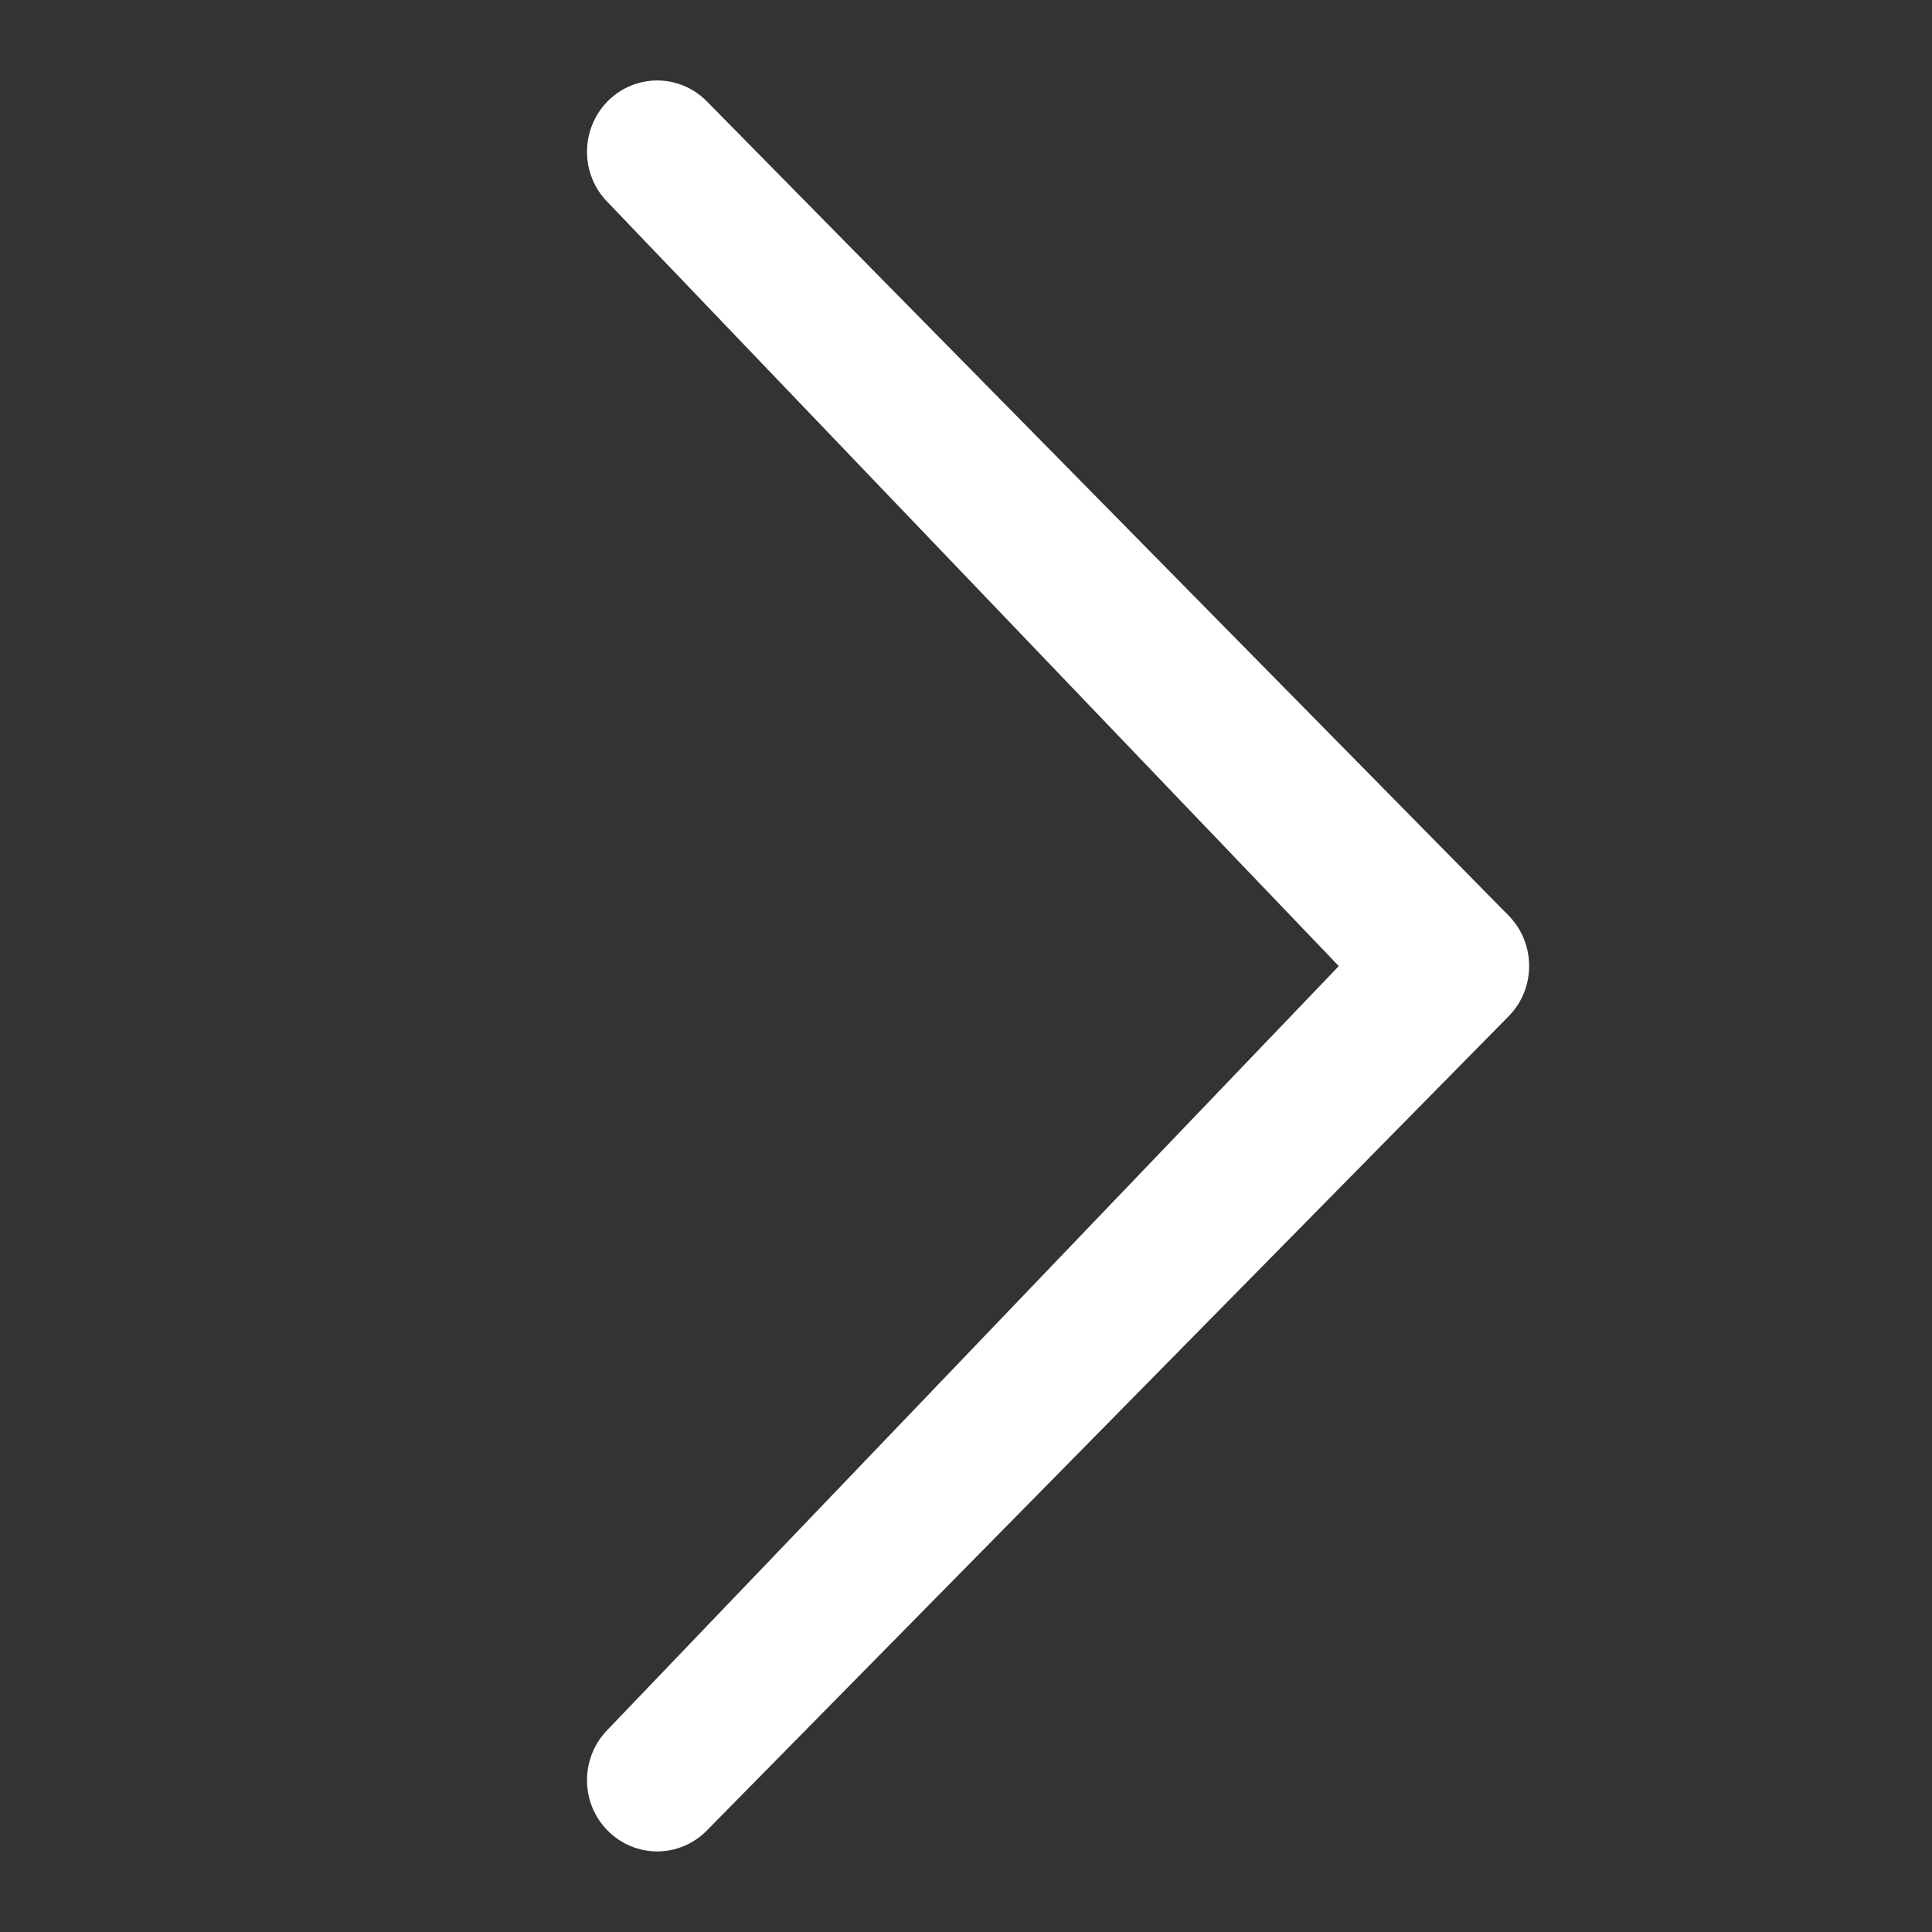 <?xml version="1.0" encoding="UTF-8" standalone="no"?>
<!DOCTYPE svg PUBLIC "-//W3C//DTD SVG 1.1//EN" "http://www.w3.org/Graphics/SVG/1.1/DTD/svg11.dtd">
<svg width="100%" height="100%" viewBox="0 0 24 24" version="1.1" xmlns="http://www.w3.org/2000/svg" xmlns:xlink="http://www.w3.org/1999/xlink" xml:space="preserve" style="fill-rule:evenodd;clip-rule:evenodd;stroke-linejoin:round;stroke-miterlimit:1.414;">
    <rect x="0" y="0" width="24" height="24" fill="#333333" stroke="none"/>
    <g transform="matrix(1.272,0,0,1.279,-0.223,-0.789)">
        <path d="M13.25,10L6.109,2.58C5.841,2.31 5.841,1.873 6.109,1.601C6.377,1.331 6.81,1.331 7.078,1.601L14.908,9.509C15.176,9.78 15.176,10.218 14.908,10.488L7.078,18.396C6.81,18.667 6.377,18.666 6.109,18.396C5.841,18.127 5.841,17.689 6.109,17.417L13.25,10Z" style="fill:white;fill-rule:nonzero;"/>
    </g>
</svg>
